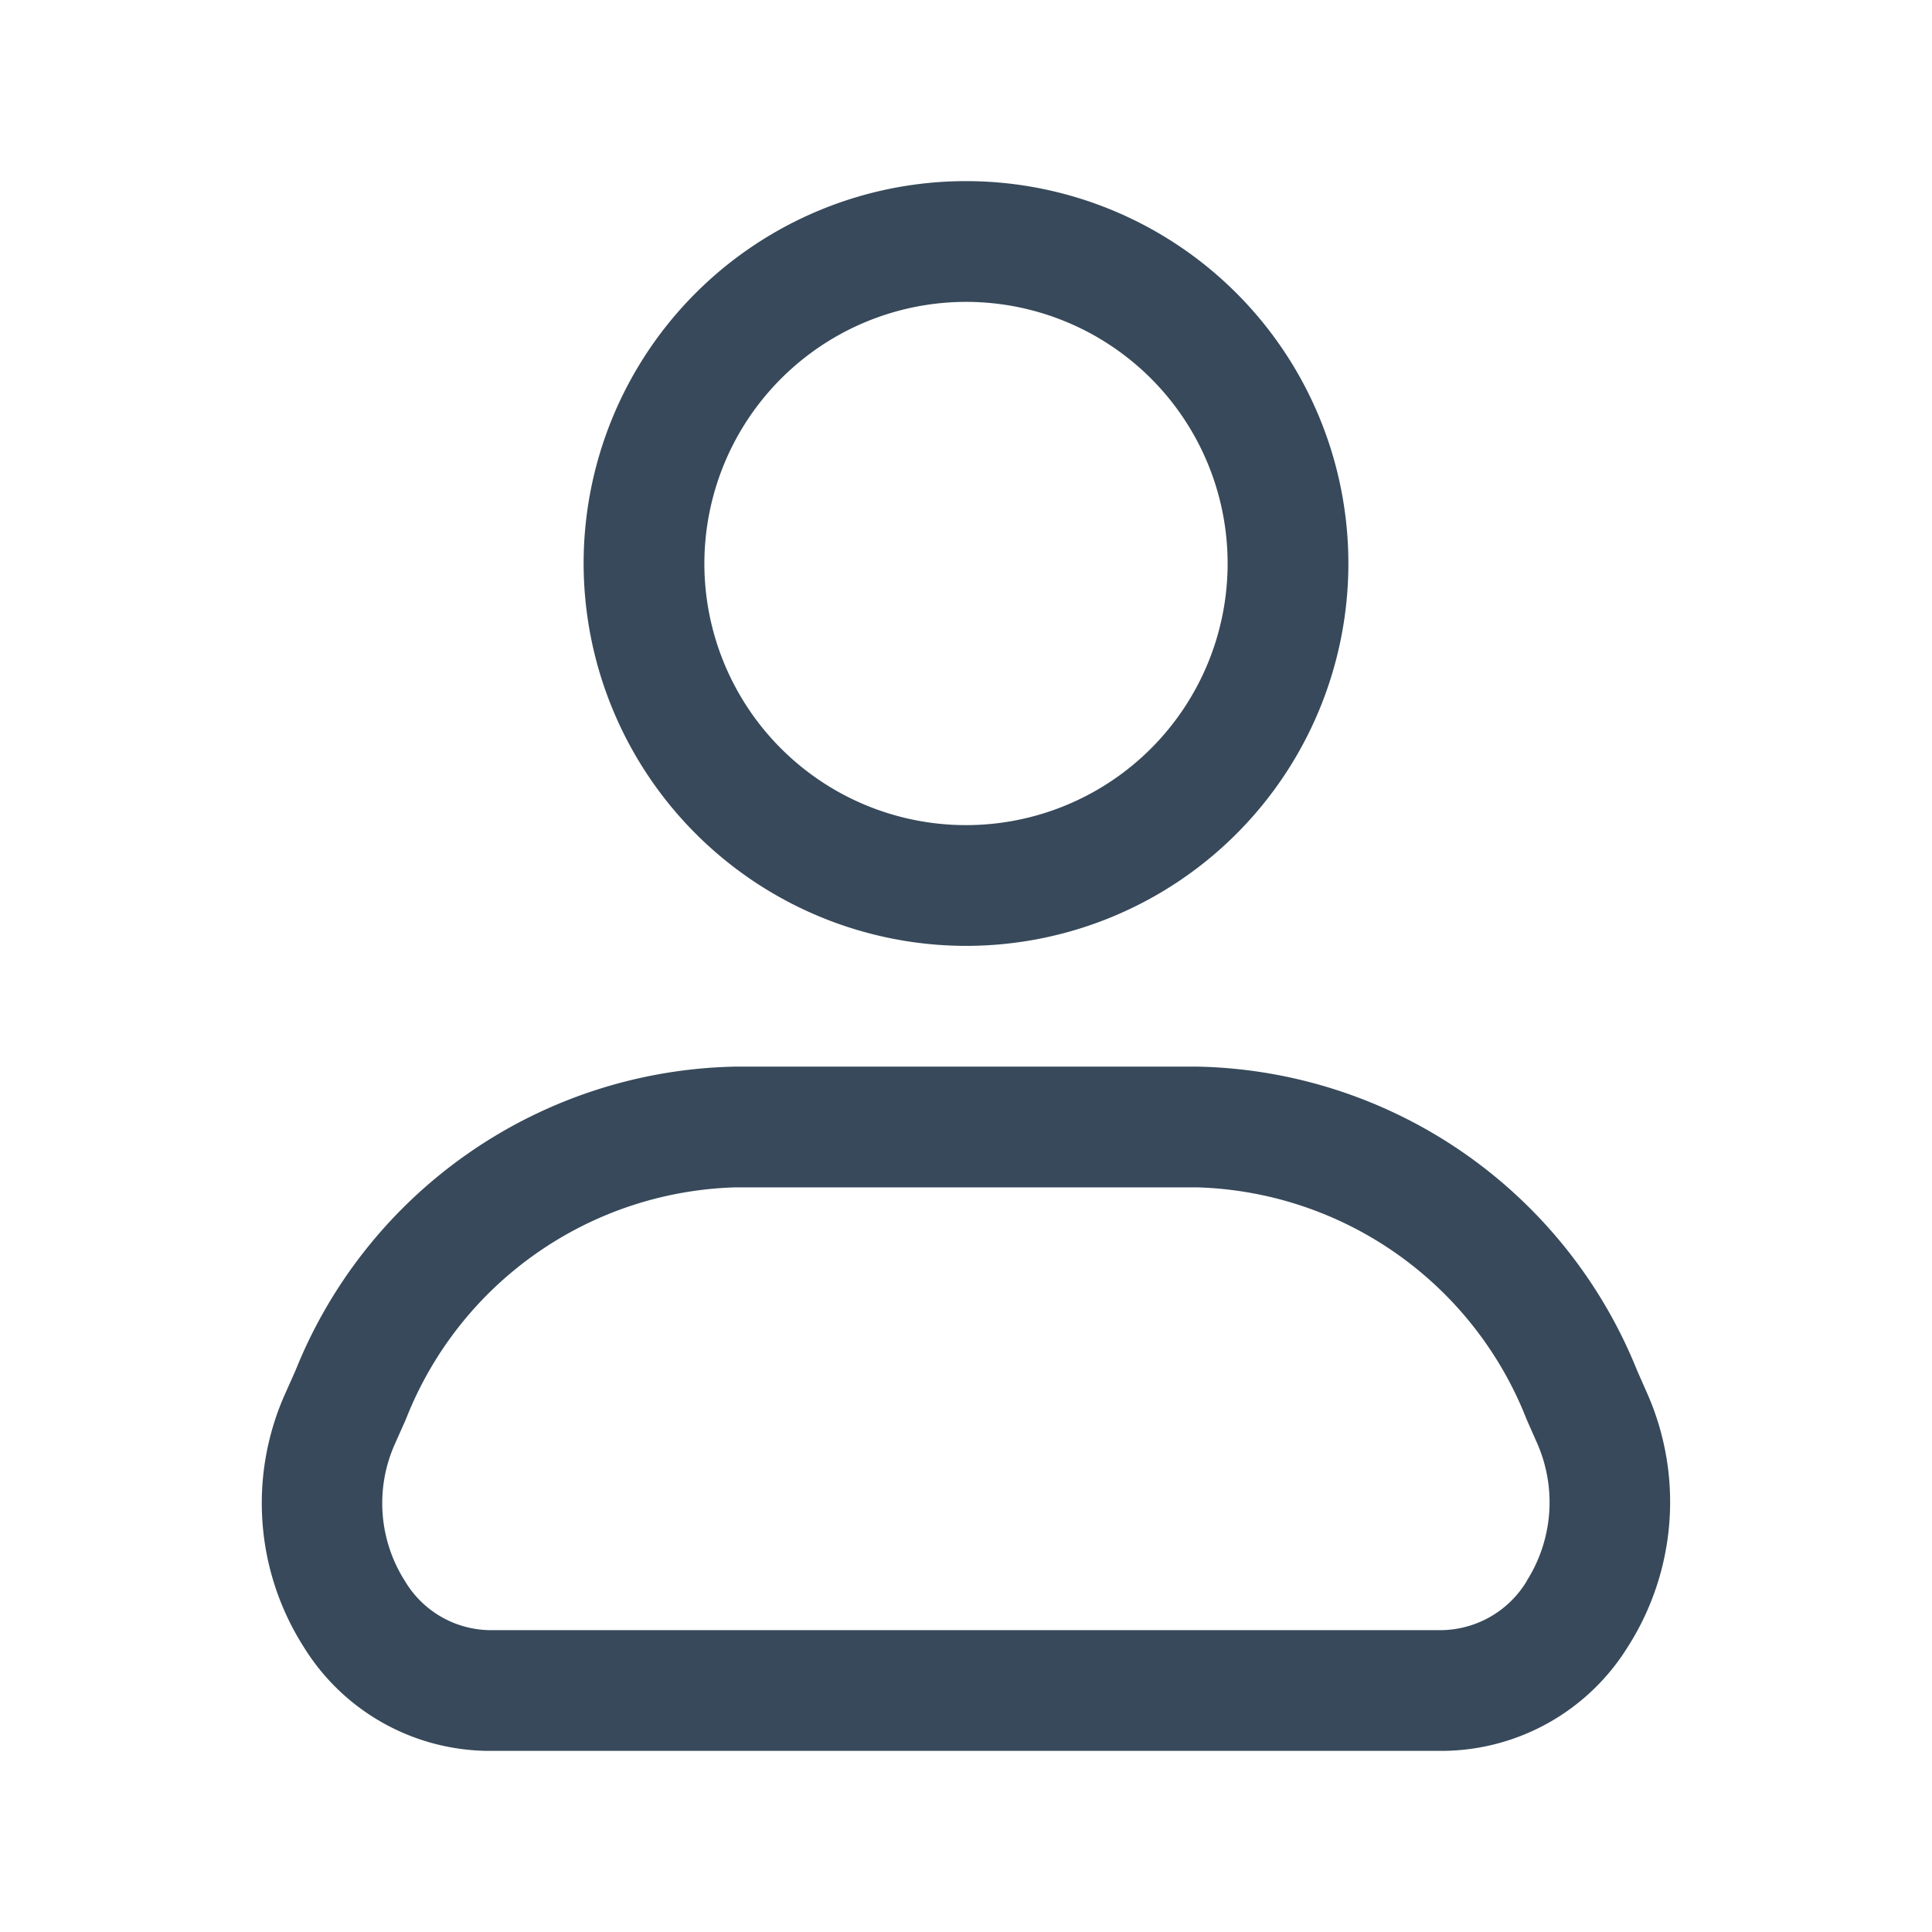 <svg xmlns="http://www.w3.org/2000/svg" version="1.1" xmlns:xlink="http://www.w3.org/1999/xlink" width="512" height="512" x="0" y="0" viewBox="0 0 24 24" style="enable-background:new 0 0 512 512" xml:space="preserve" class=""><g><path d="M12 11.75A4.75 4.75 0 1 0 7.25 7 4.756 4.756 0 0 0 12 11.75zm0-8A3.25 3.25 0 1 1 8.75 7 3.254 3.254 0 0 1 12 3.75zm8.467 13.57-.129-.292a6.016 6.016 0 0 0-5.461-3.778H9.13a6.014 6.014 0 0 0-5.46 3.777l-.139.312a3.325 3.325 0 0 0 .244 3.123 2.719 2.719 0 0 0 2.293 1.288h11.853a2.727 2.727 0 0 0 2.3-1.292 3.341 3.341 0 0 0 .246-3.138zm-1.5 2.319a1.257 1.257 0 0 1-1.044.611H6.068a1.246 1.246 0 0 1-1.036-.607 1.8 1.8 0 0 1-.129-1.7l.139-.312A4.537 4.537 0 0 1 9.13 14.75h5.747a4.537 4.537 0 0 1 4.088 2.884l.129.292a1.822 1.822 0 0 1-.129 1.713z" data-name="Layer 2" fill="#37495a" opacity="1" data-original="#000000"></path></g></svg>